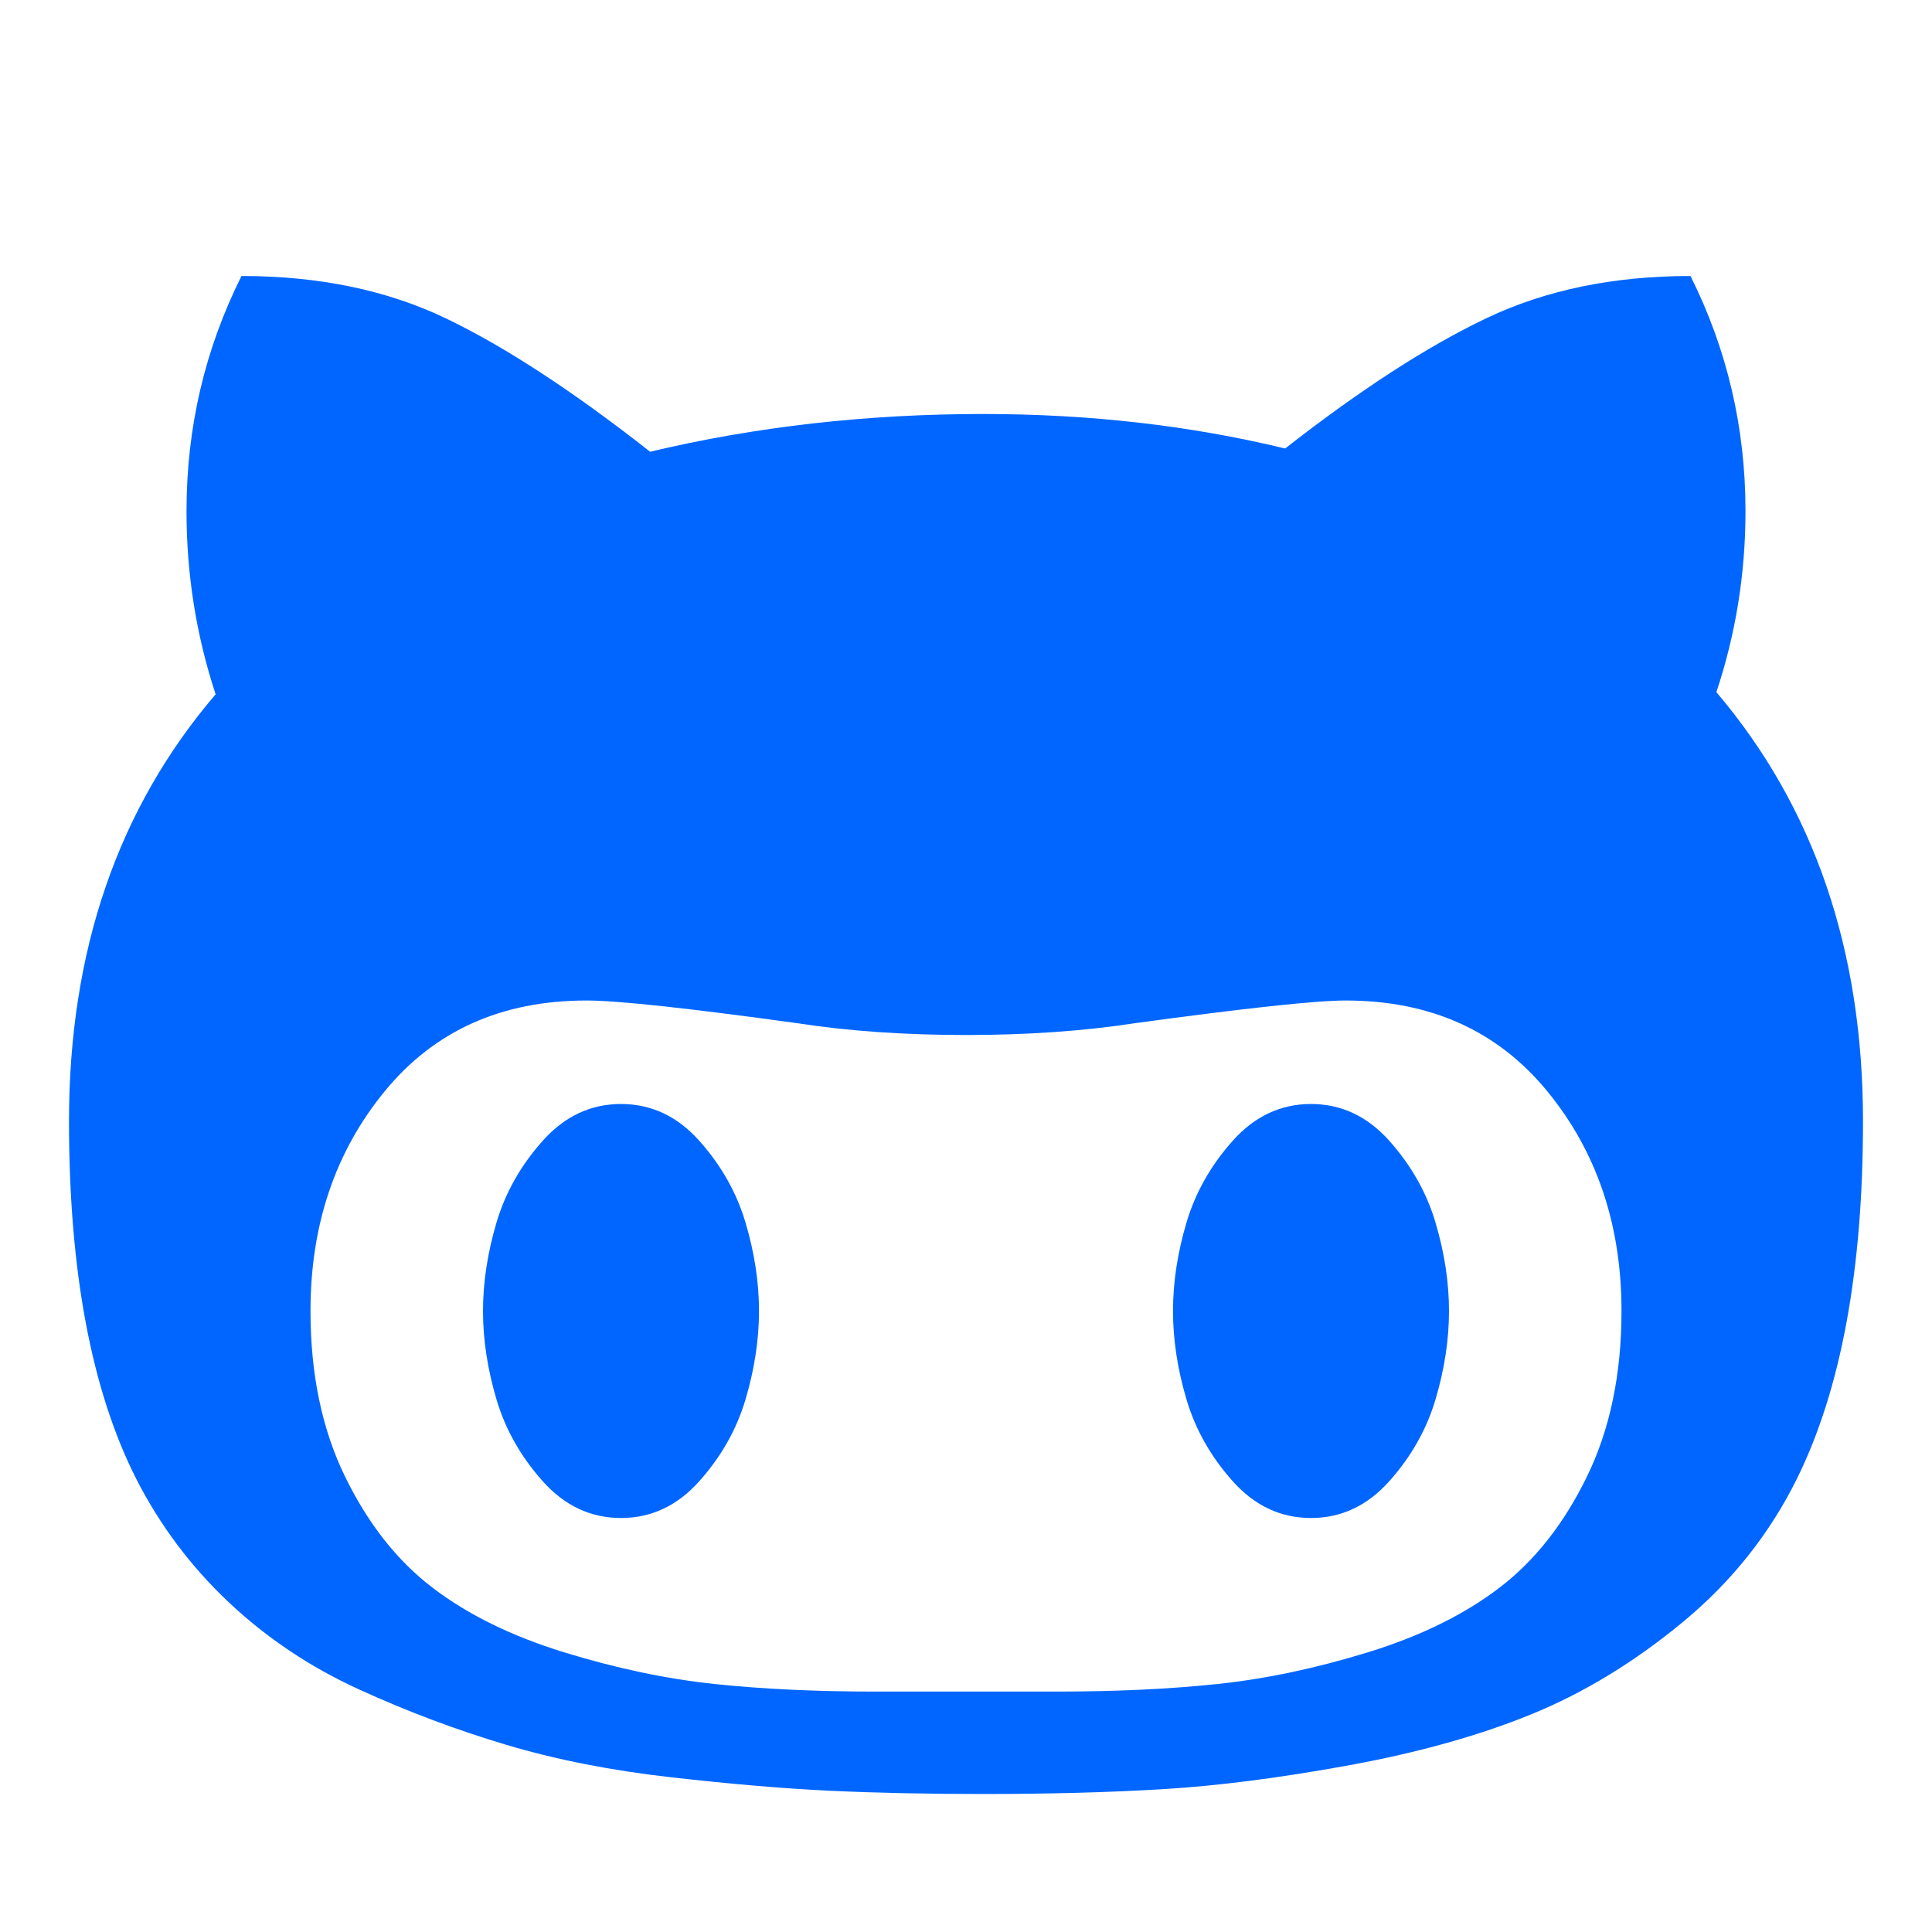 <?xml version="1.0" encoding="utf-8"?>
<!-- Generator: Adobe Illustrator 21.1.0, SVG Export Plug-In . SVG Version: 6.00 Build 0)  -->
<svg version="1.1" id="Layer_1" xmlns="http://www.w3.org/2000/svg" xmlns:xlink="http://www.w3.org/1999/xlink" x="0px" y="0px"
	 viewBox="0 0 1792 1792" style="enable-background:new 0 0 1792 1792;" xml:space="preserve">
<style type="text/css">
	.st0{fill:#0066FF;}
</style>
<path class="st0" d="M704,1216c0,26.7-4.2,54-12.5,82s-22.7,53.3-43,76s-44.5,34-72.5,34s-52.2-11.3-72.5-34s-34.7-48-43-76
	s-12.5-55.3-12.5-82s4.2-54,12.5-82s22.7-53.3,43-76s44.5-34,72.5-34s52.2,11.3,72.5,34s34.7,48,43,76S704,1189.3,704,1216z
	 M1344,1216c0,26.7-4.2,54-12.5,82s-22.7,53.3-43,76s-44.5,34-72.5,34s-52.2-11.3-72.5-34s-34.7-48-43-76s-12.5-55.3-12.5-82
	s4.2-54,12.5-82s22.7-53.3,43-76s44.5-34,72.5-34s52.2,11.3,72.5,34s34.7,48,43,76S1344,1189.3,1344,1216z M1504,1216
	c0-80-23-148-69-204s-108.3-84-187-84c-27.3,0-92.3,7-195,21c-47.3,7.3-99.7,11-157,11s-109.7-3.7-157-11c-101.3-14-166.3-21-195-21
	c-78.7,0-141,28-187,84s-69,124-69,204c0,58.7,10.7,109.8,32,153.5s48.3,78,81,103s73.3,45,122,60s95.3,24.8,140,29.5s94.3,7,149,7
	h168c54.7,0,104.3-2.3,149-7s91.3-14.5,140-29.5s89.3-35,122-60s59.7-59.3,81-103S1504,1274.7,1504,1216z M1728,1040
	c0,138-20.3,248.3-61,331c-25.3,51.3-60.5,95.7-105.5,133s-92,66-141,86s-105.7,35.8-170,47.5s-121.5,19-171.5,22
	s-105.7,4.5-167,4.5c-52,0-99.3-1-142-3s-91.8-6.2-147.5-12.5s-106.5-16.3-152.5-30s-91.7-30.8-137-51.5s-85.7-47.7-121-81
	s-64-71.7-86-115c-41.3-82-62-192.3-62-331c0-158,45.3-290,136-396c-18-54.7-27-111.3-27-170c0-77.3,17-150,51-218
	c72,0,135.3,13.2,190,39.5S531.7,363,603,419c98-23.3,201-35,309-35c98.7,0,192,10.7,280,32c70-54.7,132.3-95,187-121
	s117.7-39,189-39c34,68,51,140.7,51,218c0,58-9,114-27,168C1682.7,748.7,1728,881.3,1728,1040z"/>
</svg>
